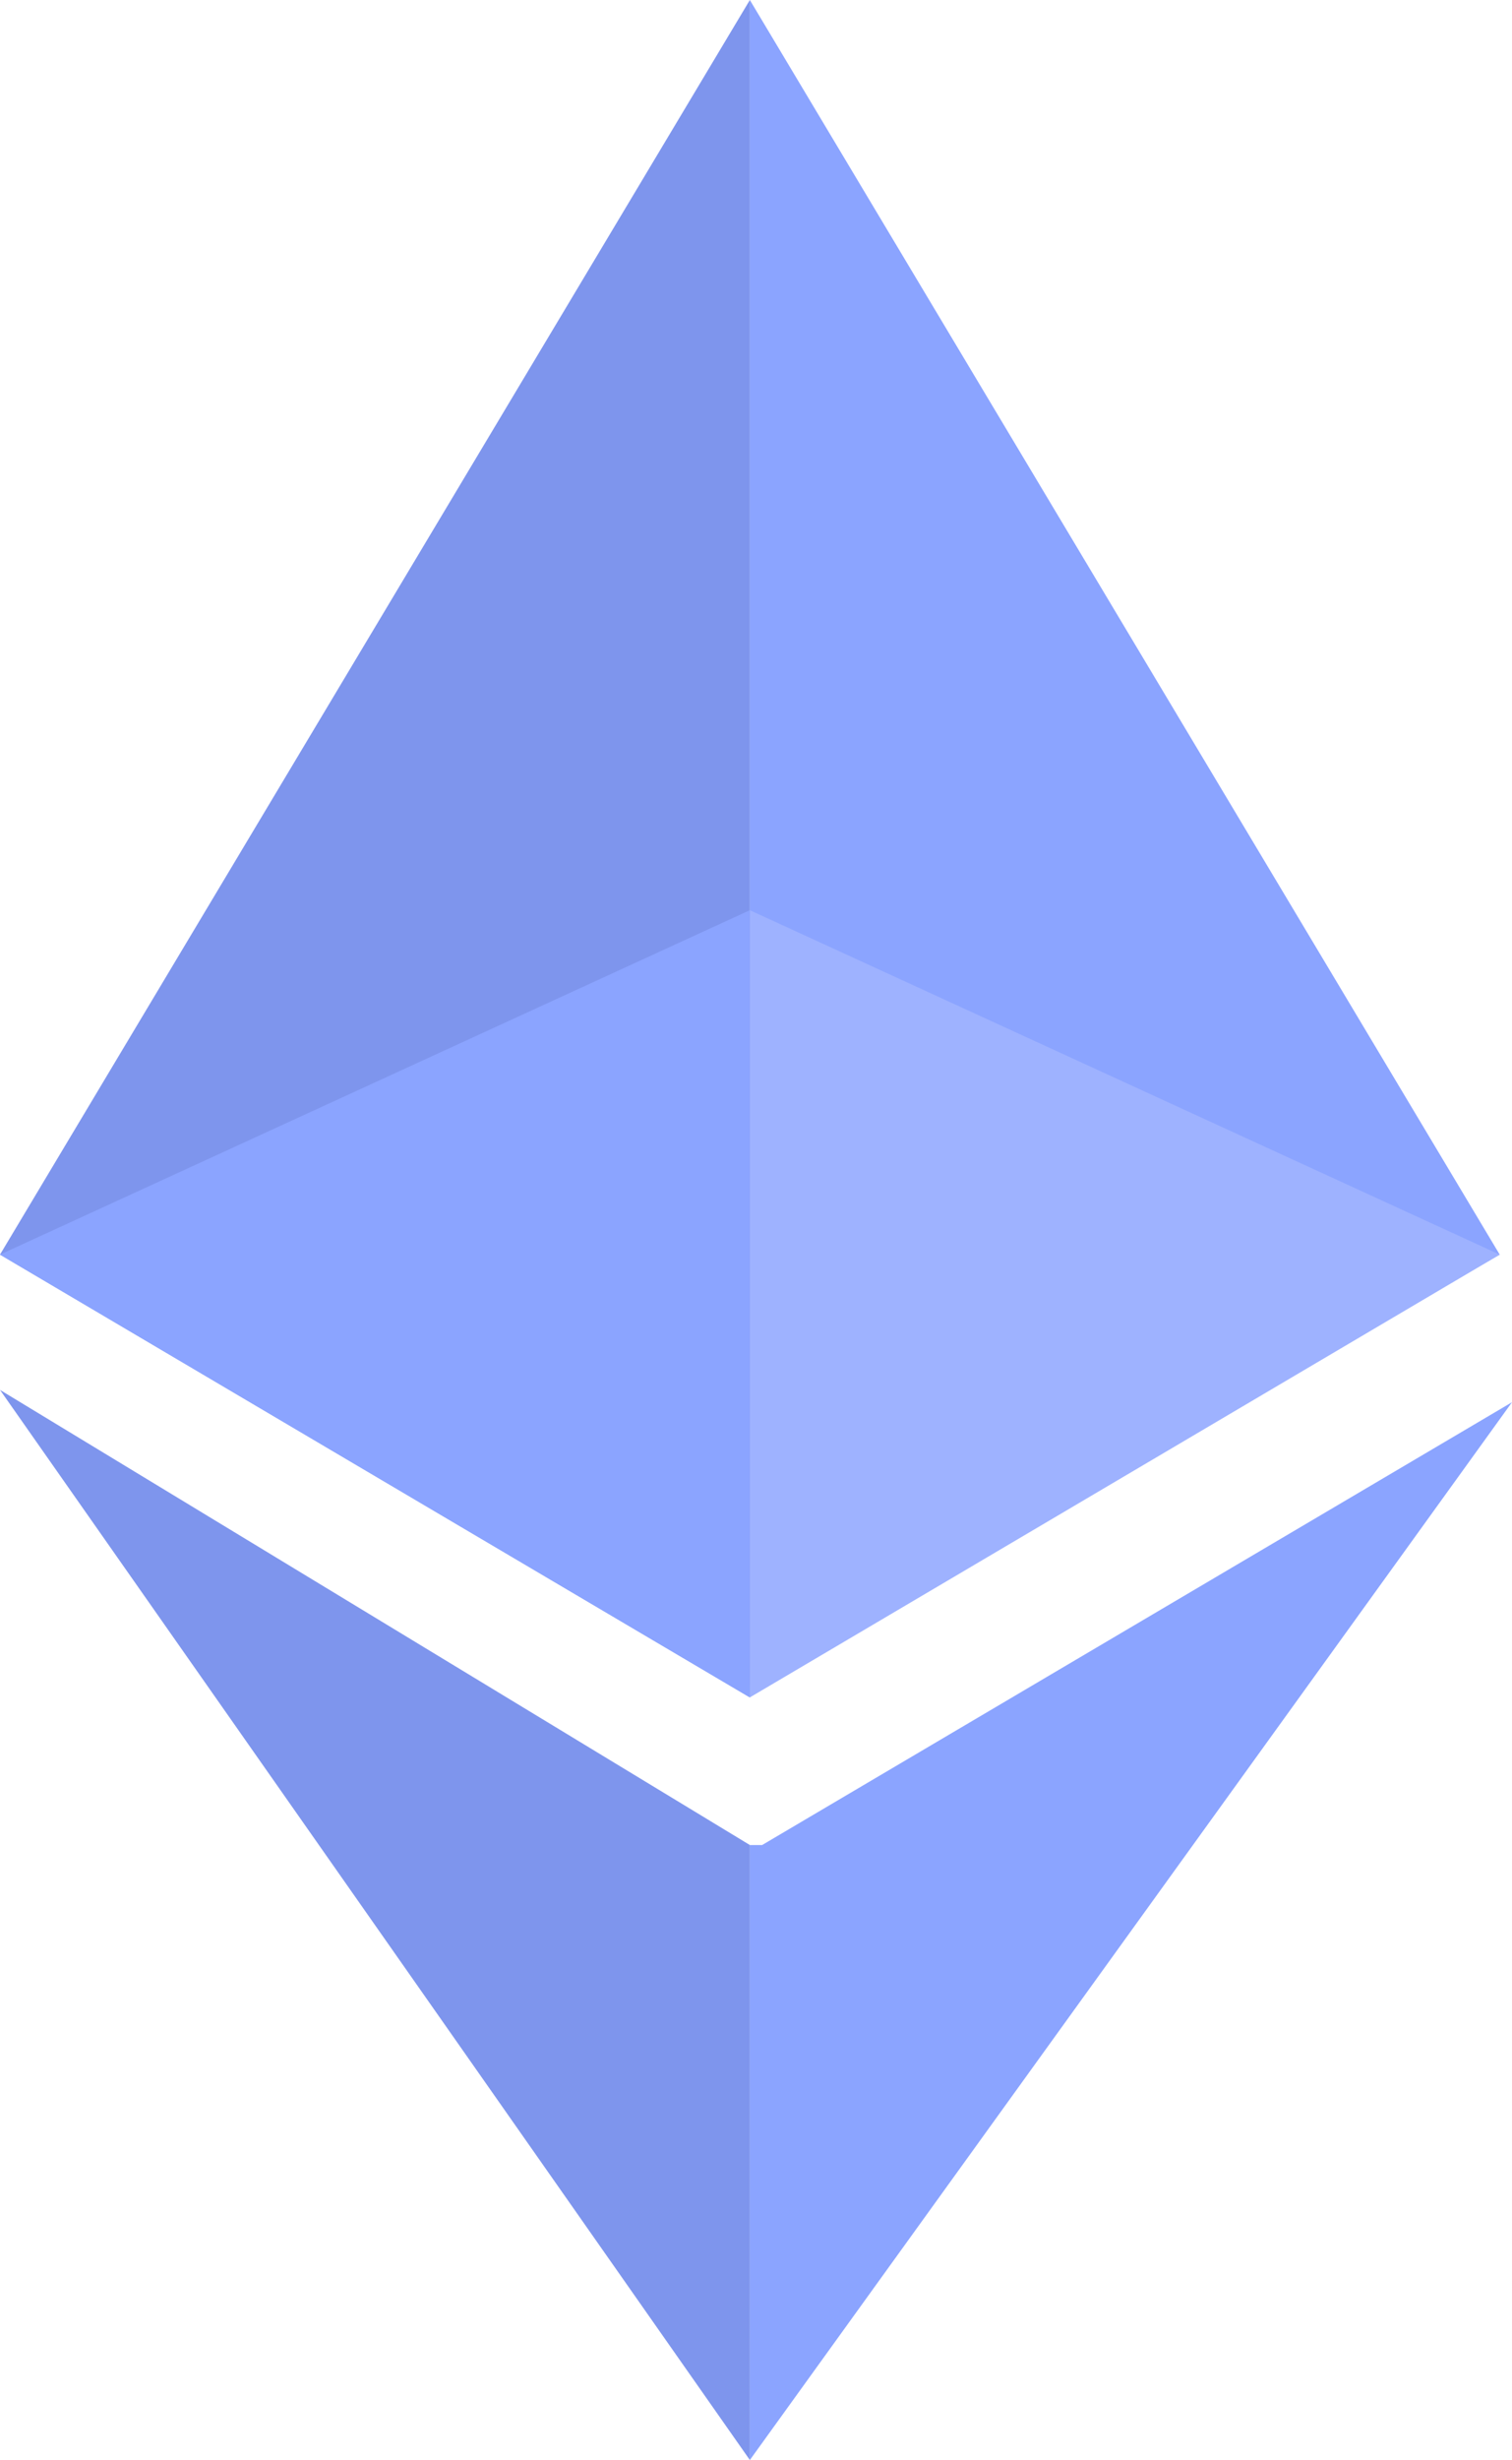 <?xml version="1.0" encoding="UTF-8"?><svg id="a" xmlns="http://www.w3.org/2000/svg" viewBox="0 0 12.3 20"><defs><style>.h{fill:#8ba4ff;}.i{fill:#7e95ed;}.j{fill:#9eb2ff;}</style></defs><path id="b" class="h" d="M6.1,0V13.7h0l6.1-3.5L6.1,0Z"/><path id="c" class="i" d="M6.1,0L0,10.2l6.1,3.6V0Z"/><path id="d" class="h" d="M6.1,15h0v5l6.2-8.6-6.1,3.6Z"/><path id="e" class="i" d="M6.1,20v-5L0,11.3l6.1,8.7Z"/><path id="f" class="j" d="M6.1,13.8l6.1-3.6-6.1-2.8v6.4Z"/><path id="g" class="h" d="M0,10.2l6.1,3.6V7.4L0,10.2Z"/></svg>
